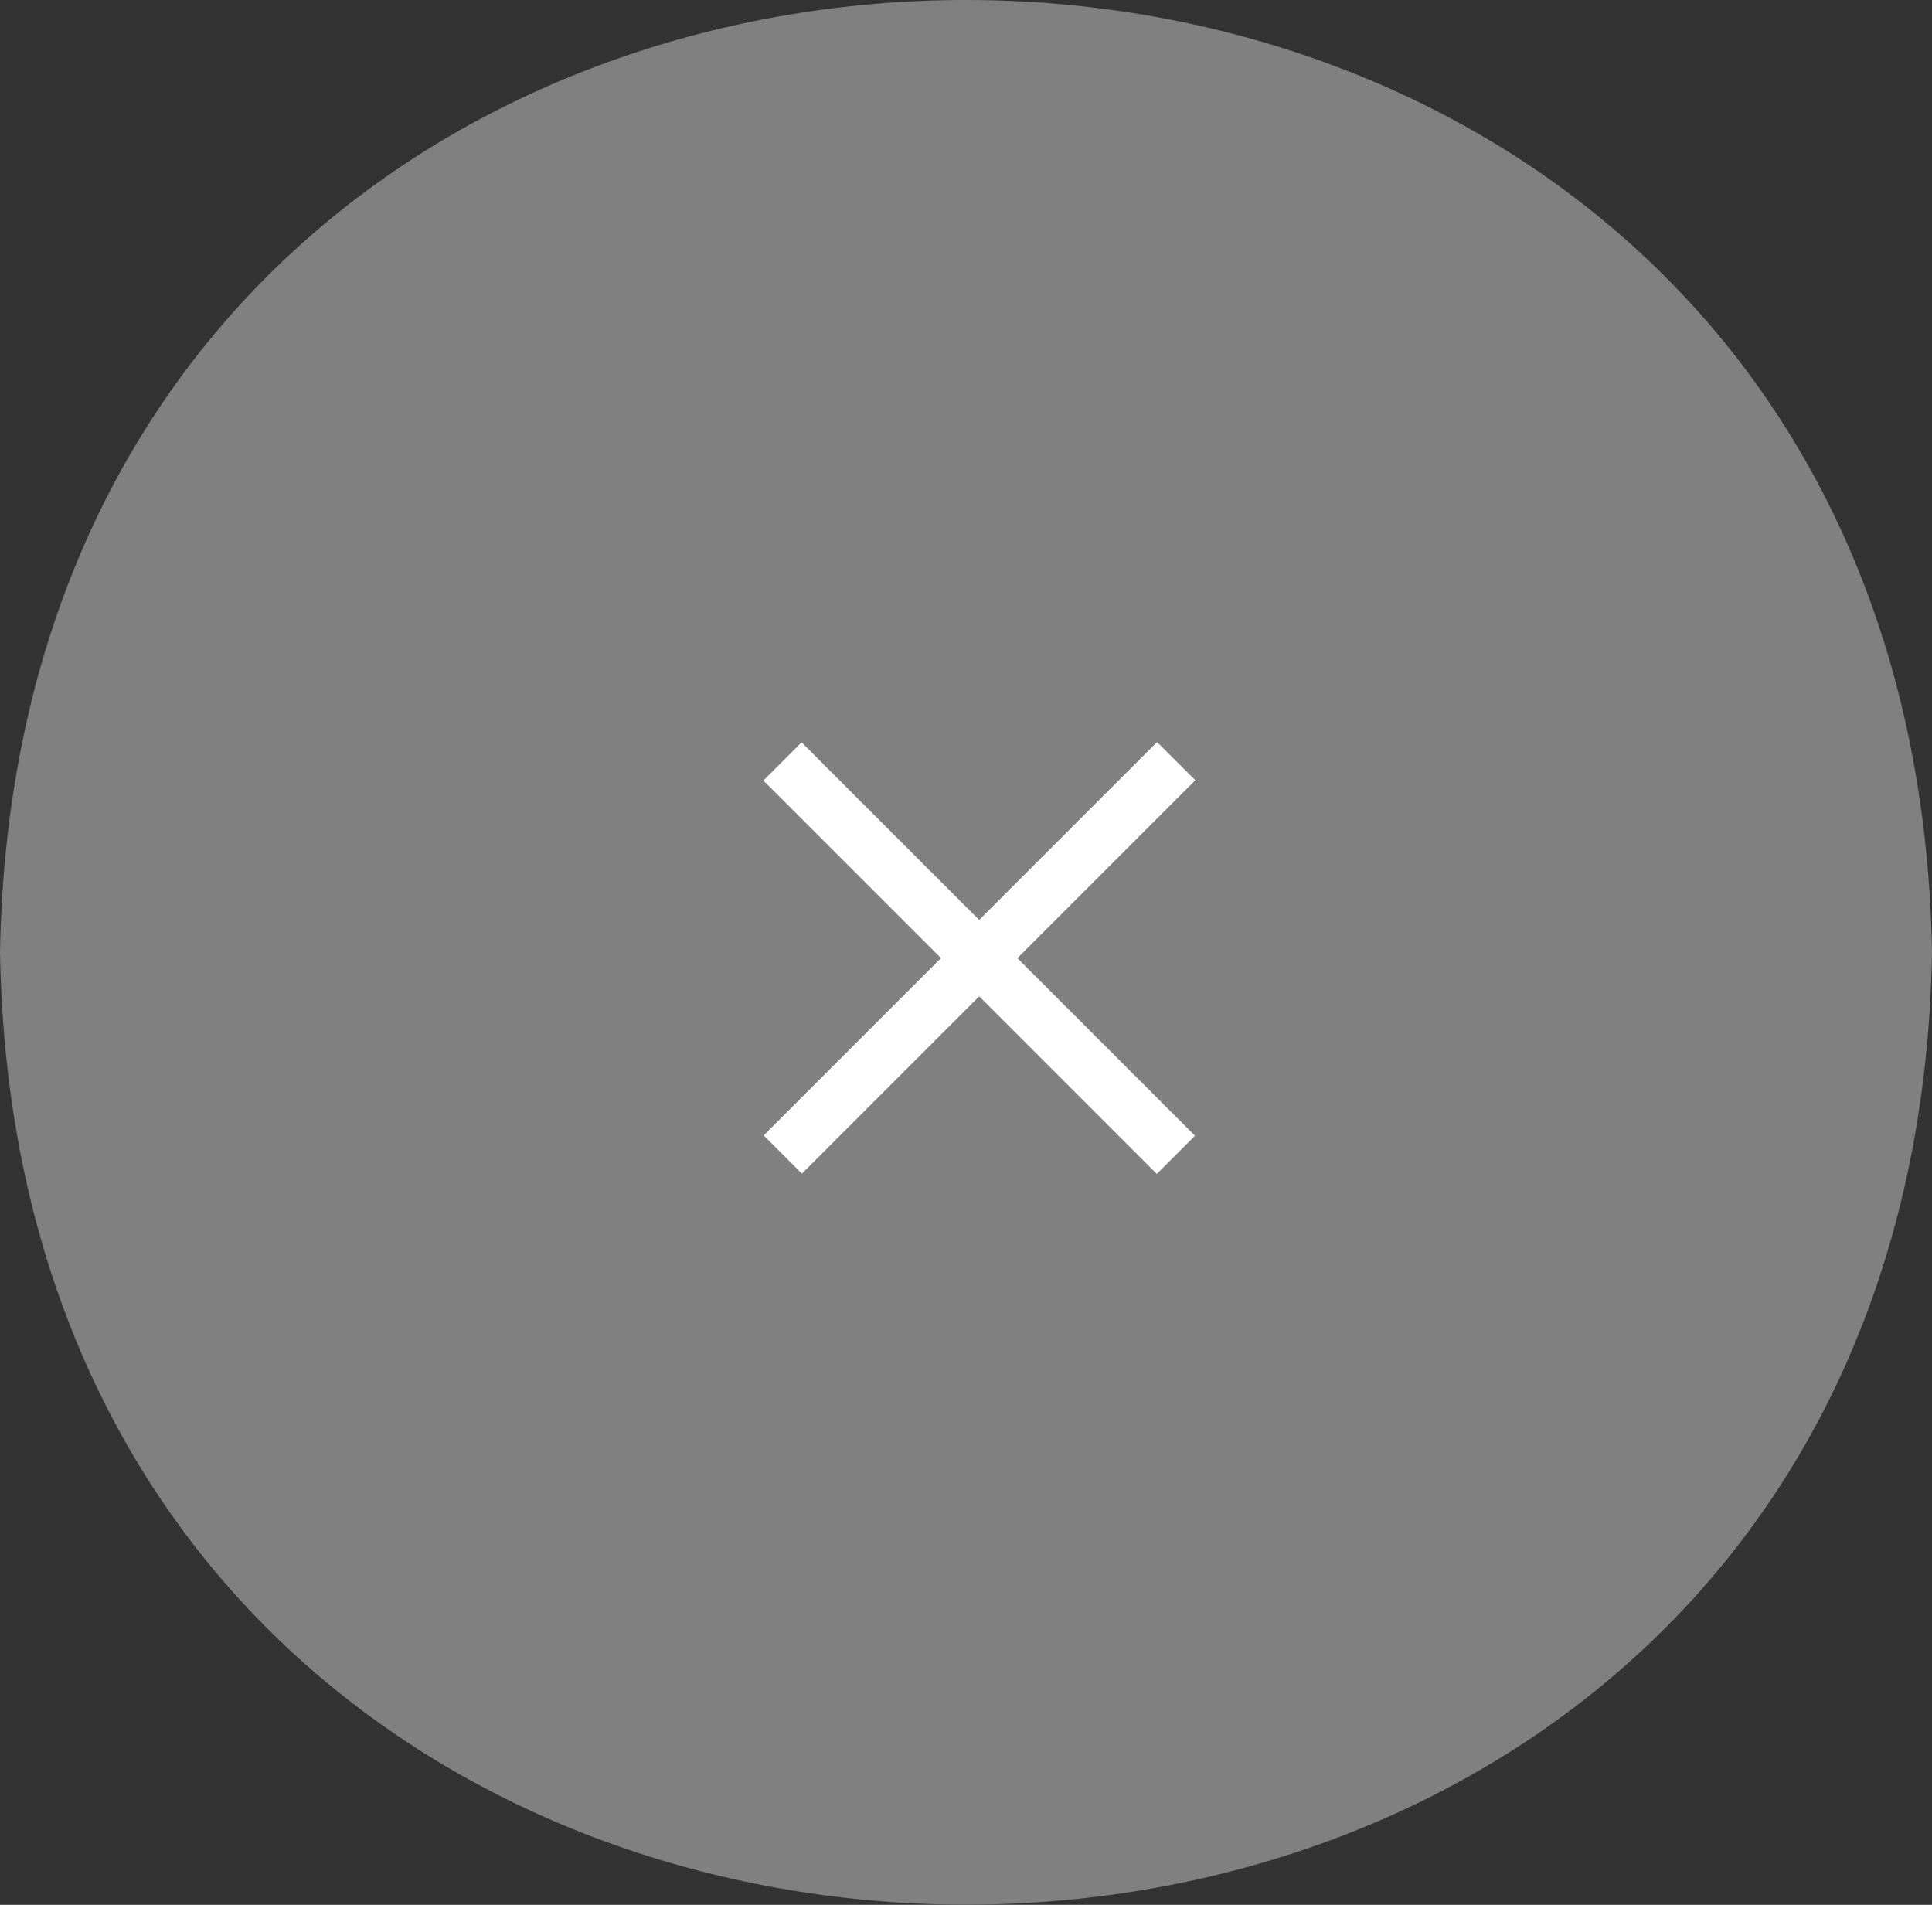 <svg xmlns="http://www.w3.org/2000/svg" viewBox="0 0 44 43.38"><rect x="0" y="0" width="44" height="43.38" fill="#333333" stroke="none"/><defs><style>.cls-1{fill:gray;}.cls-2{fill:#fff;}</style></defs><title>Asset 5</title><g id="Layer_2" data-name="Layer 2"><g id="Layer_1-2" data-name="Layer 1"><path class="cls-1" d="M0,21.69c.49-28.92,43.51-28.92,44,0C43.51,50.61.49,50.6,0,21.69Z"/><rect class="cls-2" x="15.97" y="21.2" width="12.67" height="1.23" transform="translate(-8.89 22.16) rotate(-45)"/><rect class="cls-2" x="21.68" y="15.48" width="1.23" height="12.67" transform="translate(-8.89 22.16) rotate(-45)"/></g></g></svg>